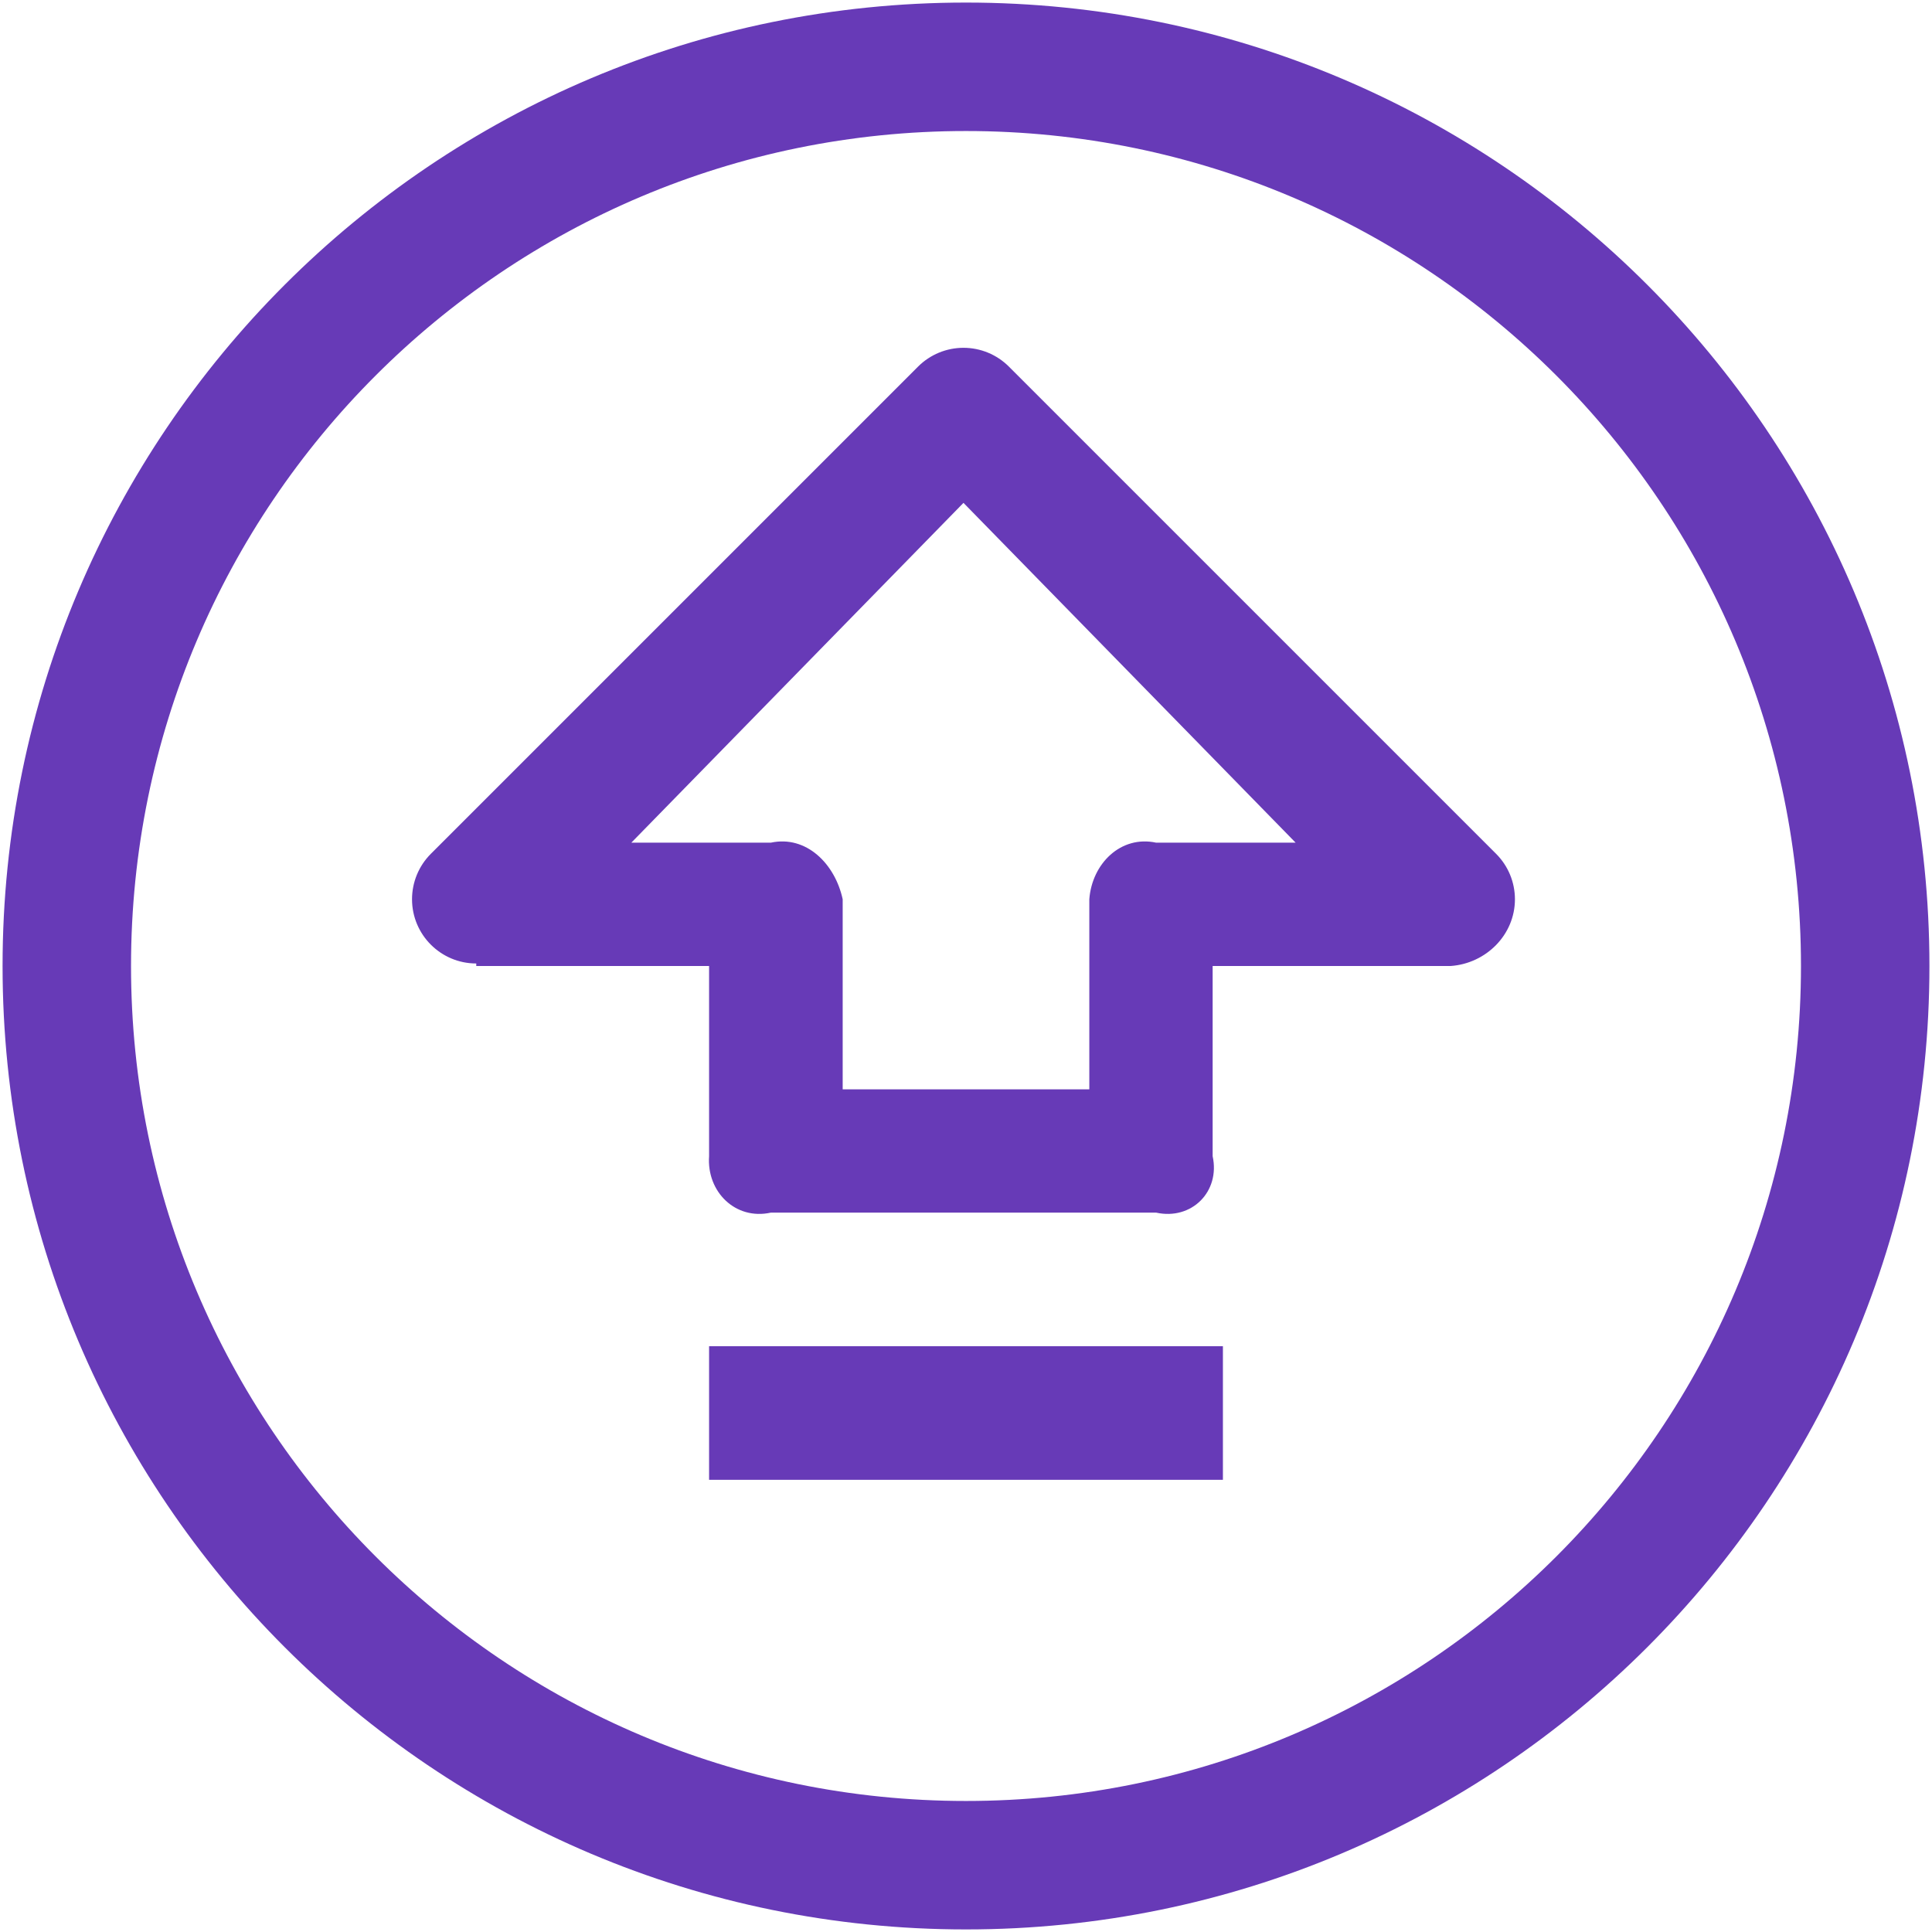 ﻿<?xml version="1.0" encoding="utf-8"?>
<svg version="1.1" xmlns:xlink="http://www.w3.org/1999/xlink" width="188px" height="188px" xmlns="http://www.w3.org/2000/svg">
  <g transform="matrix(1 0 0 1 -106 -55 )">
    <path d="M 12.75 94  C 12.75 138.873  49.127 175.25  94 175.25  C 138.873 175.25  175.25 138.873  175.25 94  C 175.25 49.127  138.873 12.75  94 12.75  C 49.127 12.75  12.75 49.127  12.75 94  Z M 187.75 94  C 187.75 145.777  145.777 187.75  94 187.75  C 42.223 187.75  0.25 145.777  0.25 94  C 0.25 42.223  42.223 0.25  94 0.25  C 145.777 0.25  187.75 42.223  187.75 94  Z M 126.077 82  L 93.755 48.933  L 61.433 82  L 75.005 82  C 78.456 81.255  81.255 84.053  82 87.505  L 82 106  L 106 106  L 106 87.505  C 106.255 84.053  109.053 81.255  112.505 82  L 126.077 82  Z M 98.174 35.675  L 145.585 83.085  C 146.757 84.257  147.416 85.847  147.416 87.505  C 147.416 90.956  144.618 93.754  141.166 94  L 118 94  L 118 112.505  C 118.755 115.956  115.956 118.755  112.505 118  L 75.005 118  C 71.553 118.755  68.755 115.956  69 112.505  L 69 94  L 46.344 94  C 46.344 93.755  46.344 93.755  46.344 93.755  C 42.892 93.755  40.094 90.956  40.094 87.505  C 40.094 85.847  40.752 84.257  41.924 83.085  L 89.335 35.674  C 90.507 34.502  92.097 33.844  93.755 33.844  C 95.412 33.844  97.002 34.502  98.174 35.674  Z M 69 144  L 69 131  L 119 131  L 119 144  L 69 144  Z " fill-rule="nonzero" fill="#673ab7" stroke="none" transform="matrix(1 0 0 1 106 55 )" />
  </g>
</svg>